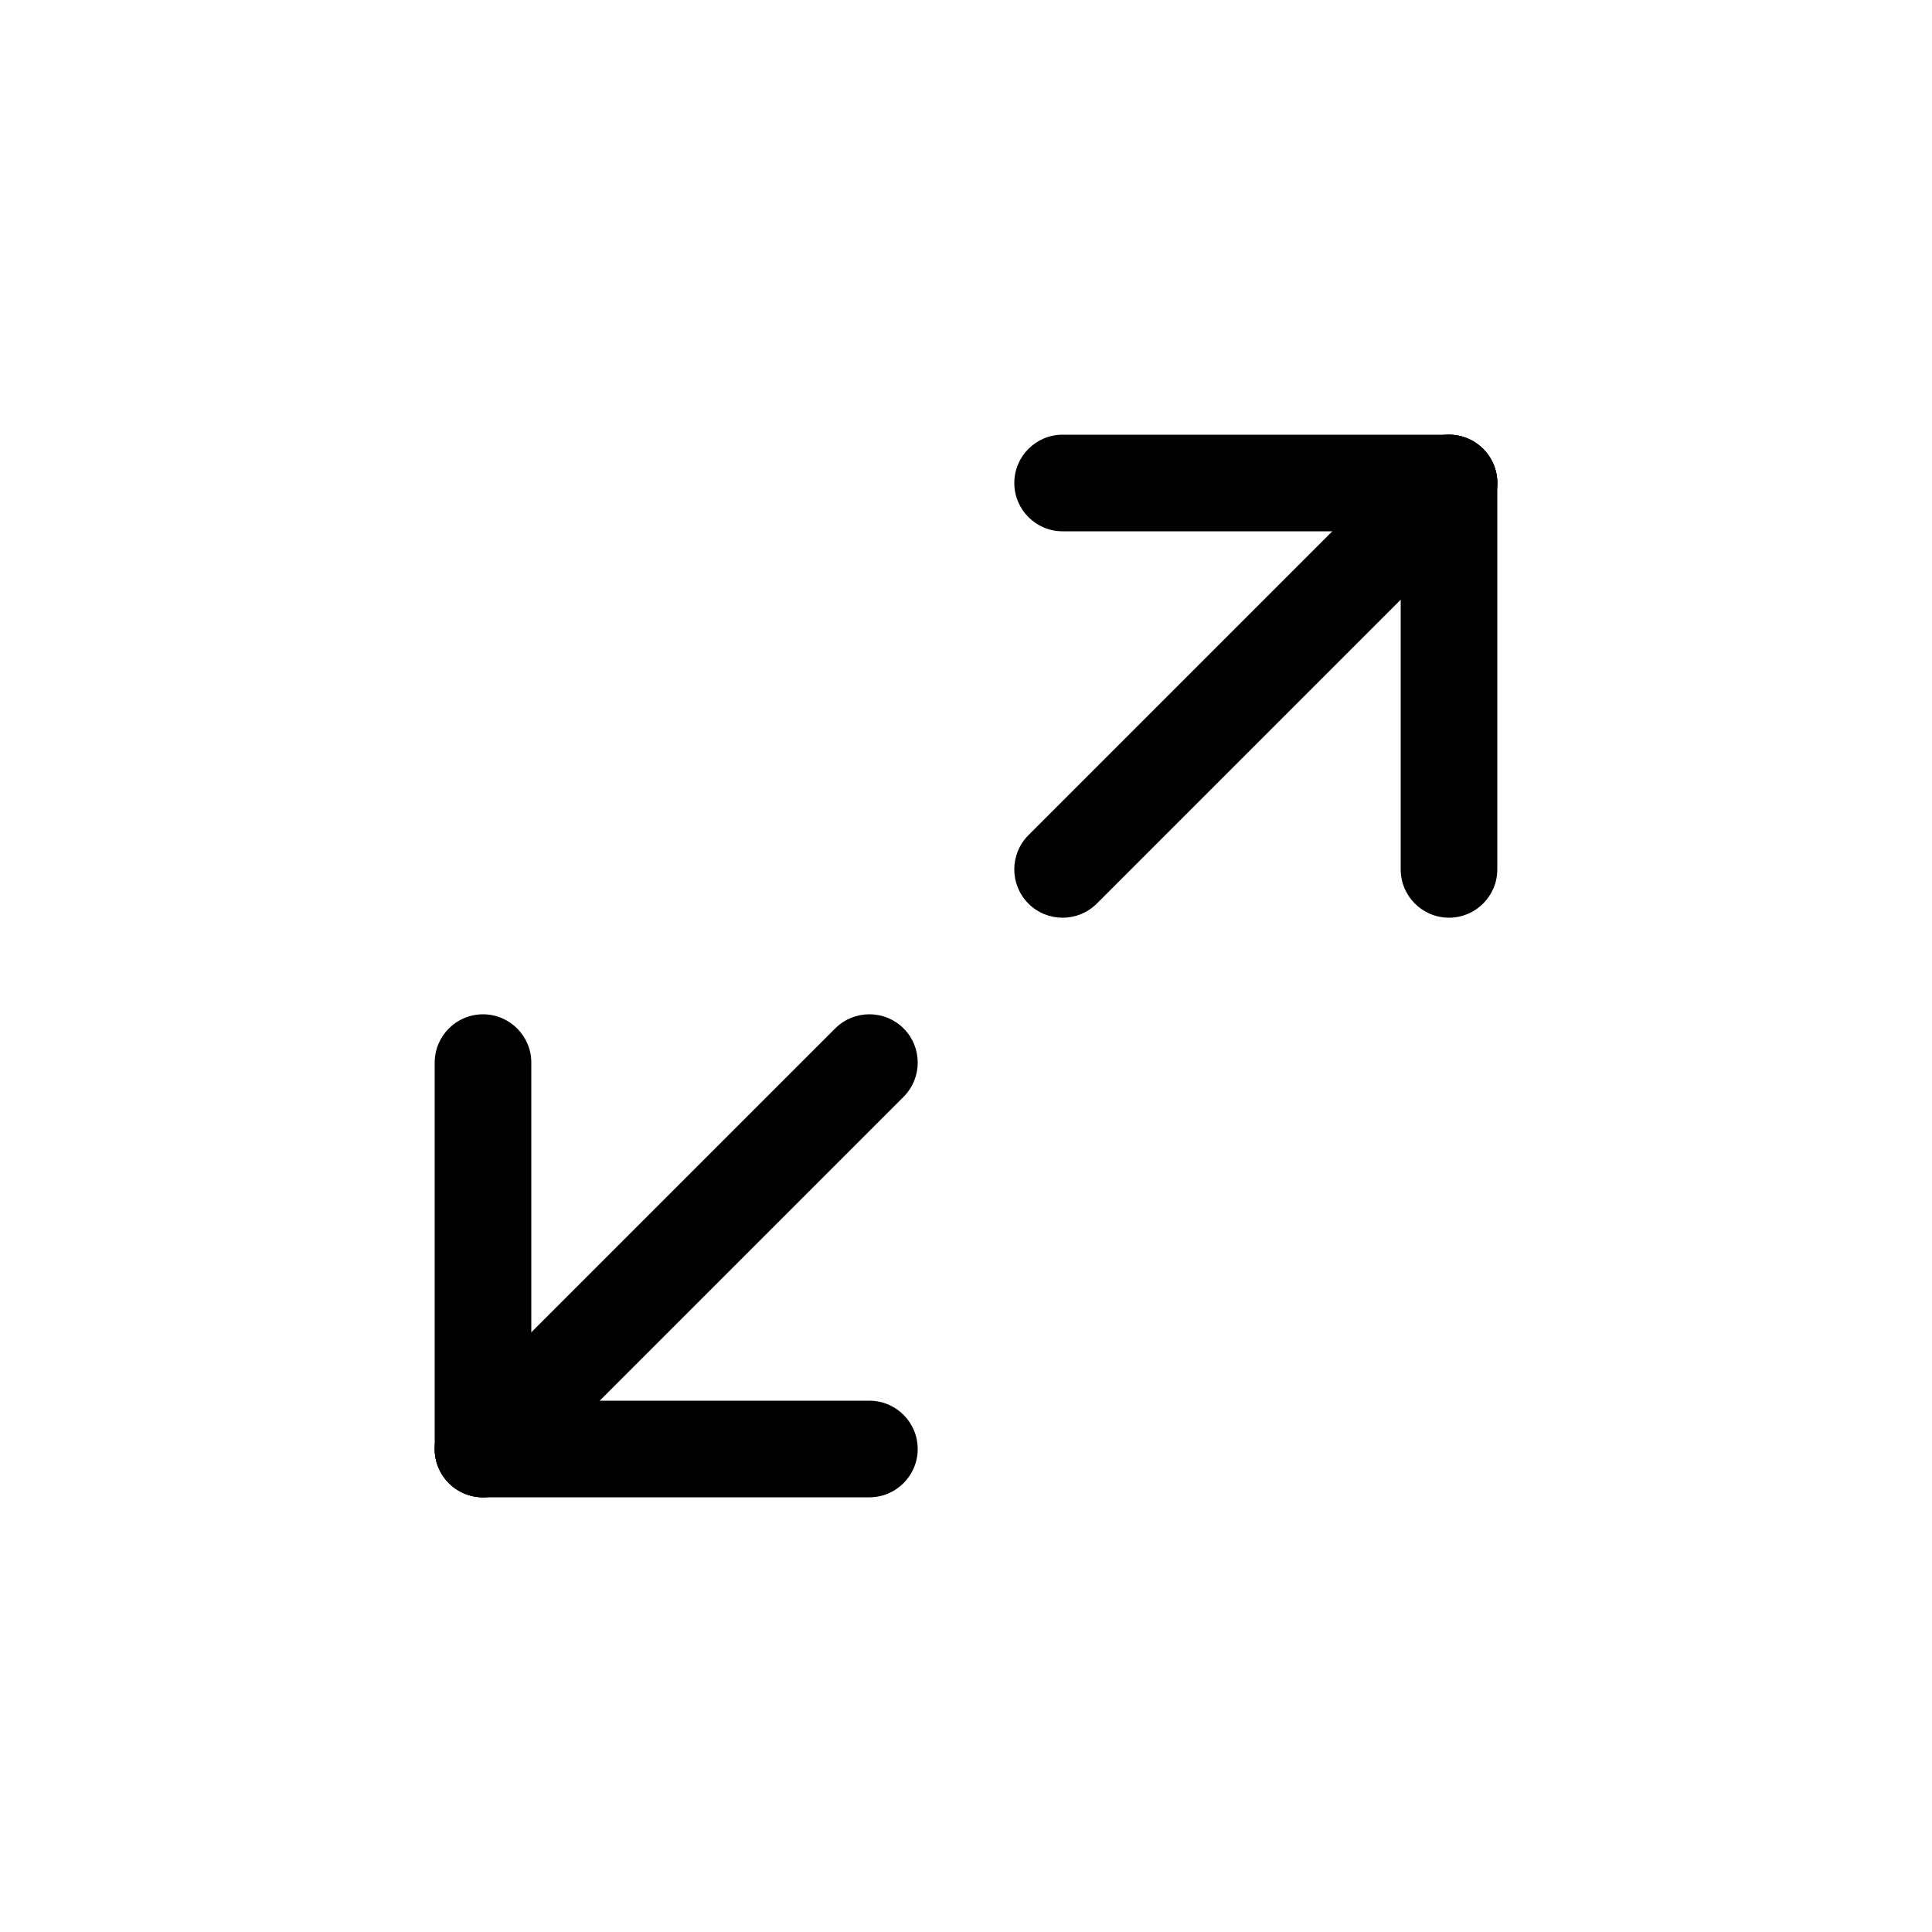 <svg width="20" height="20" viewBox="0 0 20 20" fill="none" xmlns="http://www.w3.org/2000/svg"><path d="M11.354 9.354C11.158 9.549 10.842 9.549 10.646 9.354C10.451 9.158 10.451 8.842 10.646 8.646L14.646 4.646C14.842 4.451 15.158 4.451 15.354 4.646C15.549 4.842 15.549 5.158 15.354 5.354L11.354 9.354Z" fill="currentColor"/><path d="M5.354 15.354C5.158 15.549 4.842 15.549 4.646 15.354C4.451 15.158 4.451 14.842 4.646 14.646L8.646 10.646C8.842 10.451 9.158 10.451 9.354 10.646C9.549 10.842 9.549 11.158 9.354 11.354L5.354 15.354Z" fill="currentColor"/><path d="M5 15.5C4.724 15.5 4.5 15.276 4.5 15C4.5 14.724 4.724 14.5 5 14.5H9C9.276 14.5 9.5 14.724 9.5 15C9.5 15.276 9.276 15.5 9 15.5H5Z" fill="currentColor"/><path d="M5.5 15C5.5 15.276 5.276 15.5 5 15.5C4.724 15.5 4.5 15.276 4.5 15V11C4.5 10.724 4.724 10.5 5 10.5C5.276 10.5 5.5 10.724 5.5 11V15Z" fill="currentColor"/><path d="M15.5 9C15.5 9.276 15.276 9.5 15 9.5C14.724 9.5 14.5 9.276 14.5 9V5C14.5 4.724 14.724 4.5 15 4.5C15.276 4.5 15.5 4.724 15.5 5V9Z" fill="currentColor"/><path d="M11 5.5C10.724 5.5 10.5 5.276 10.5 5C10.5 4.724 10.724 4.5 11 4.5H15C15.276 4.5 15.5 4.724 15.5 5C15.5 5.276 15.276 5.5 15 5.5H11Z" fill="currentColor"/></svg>